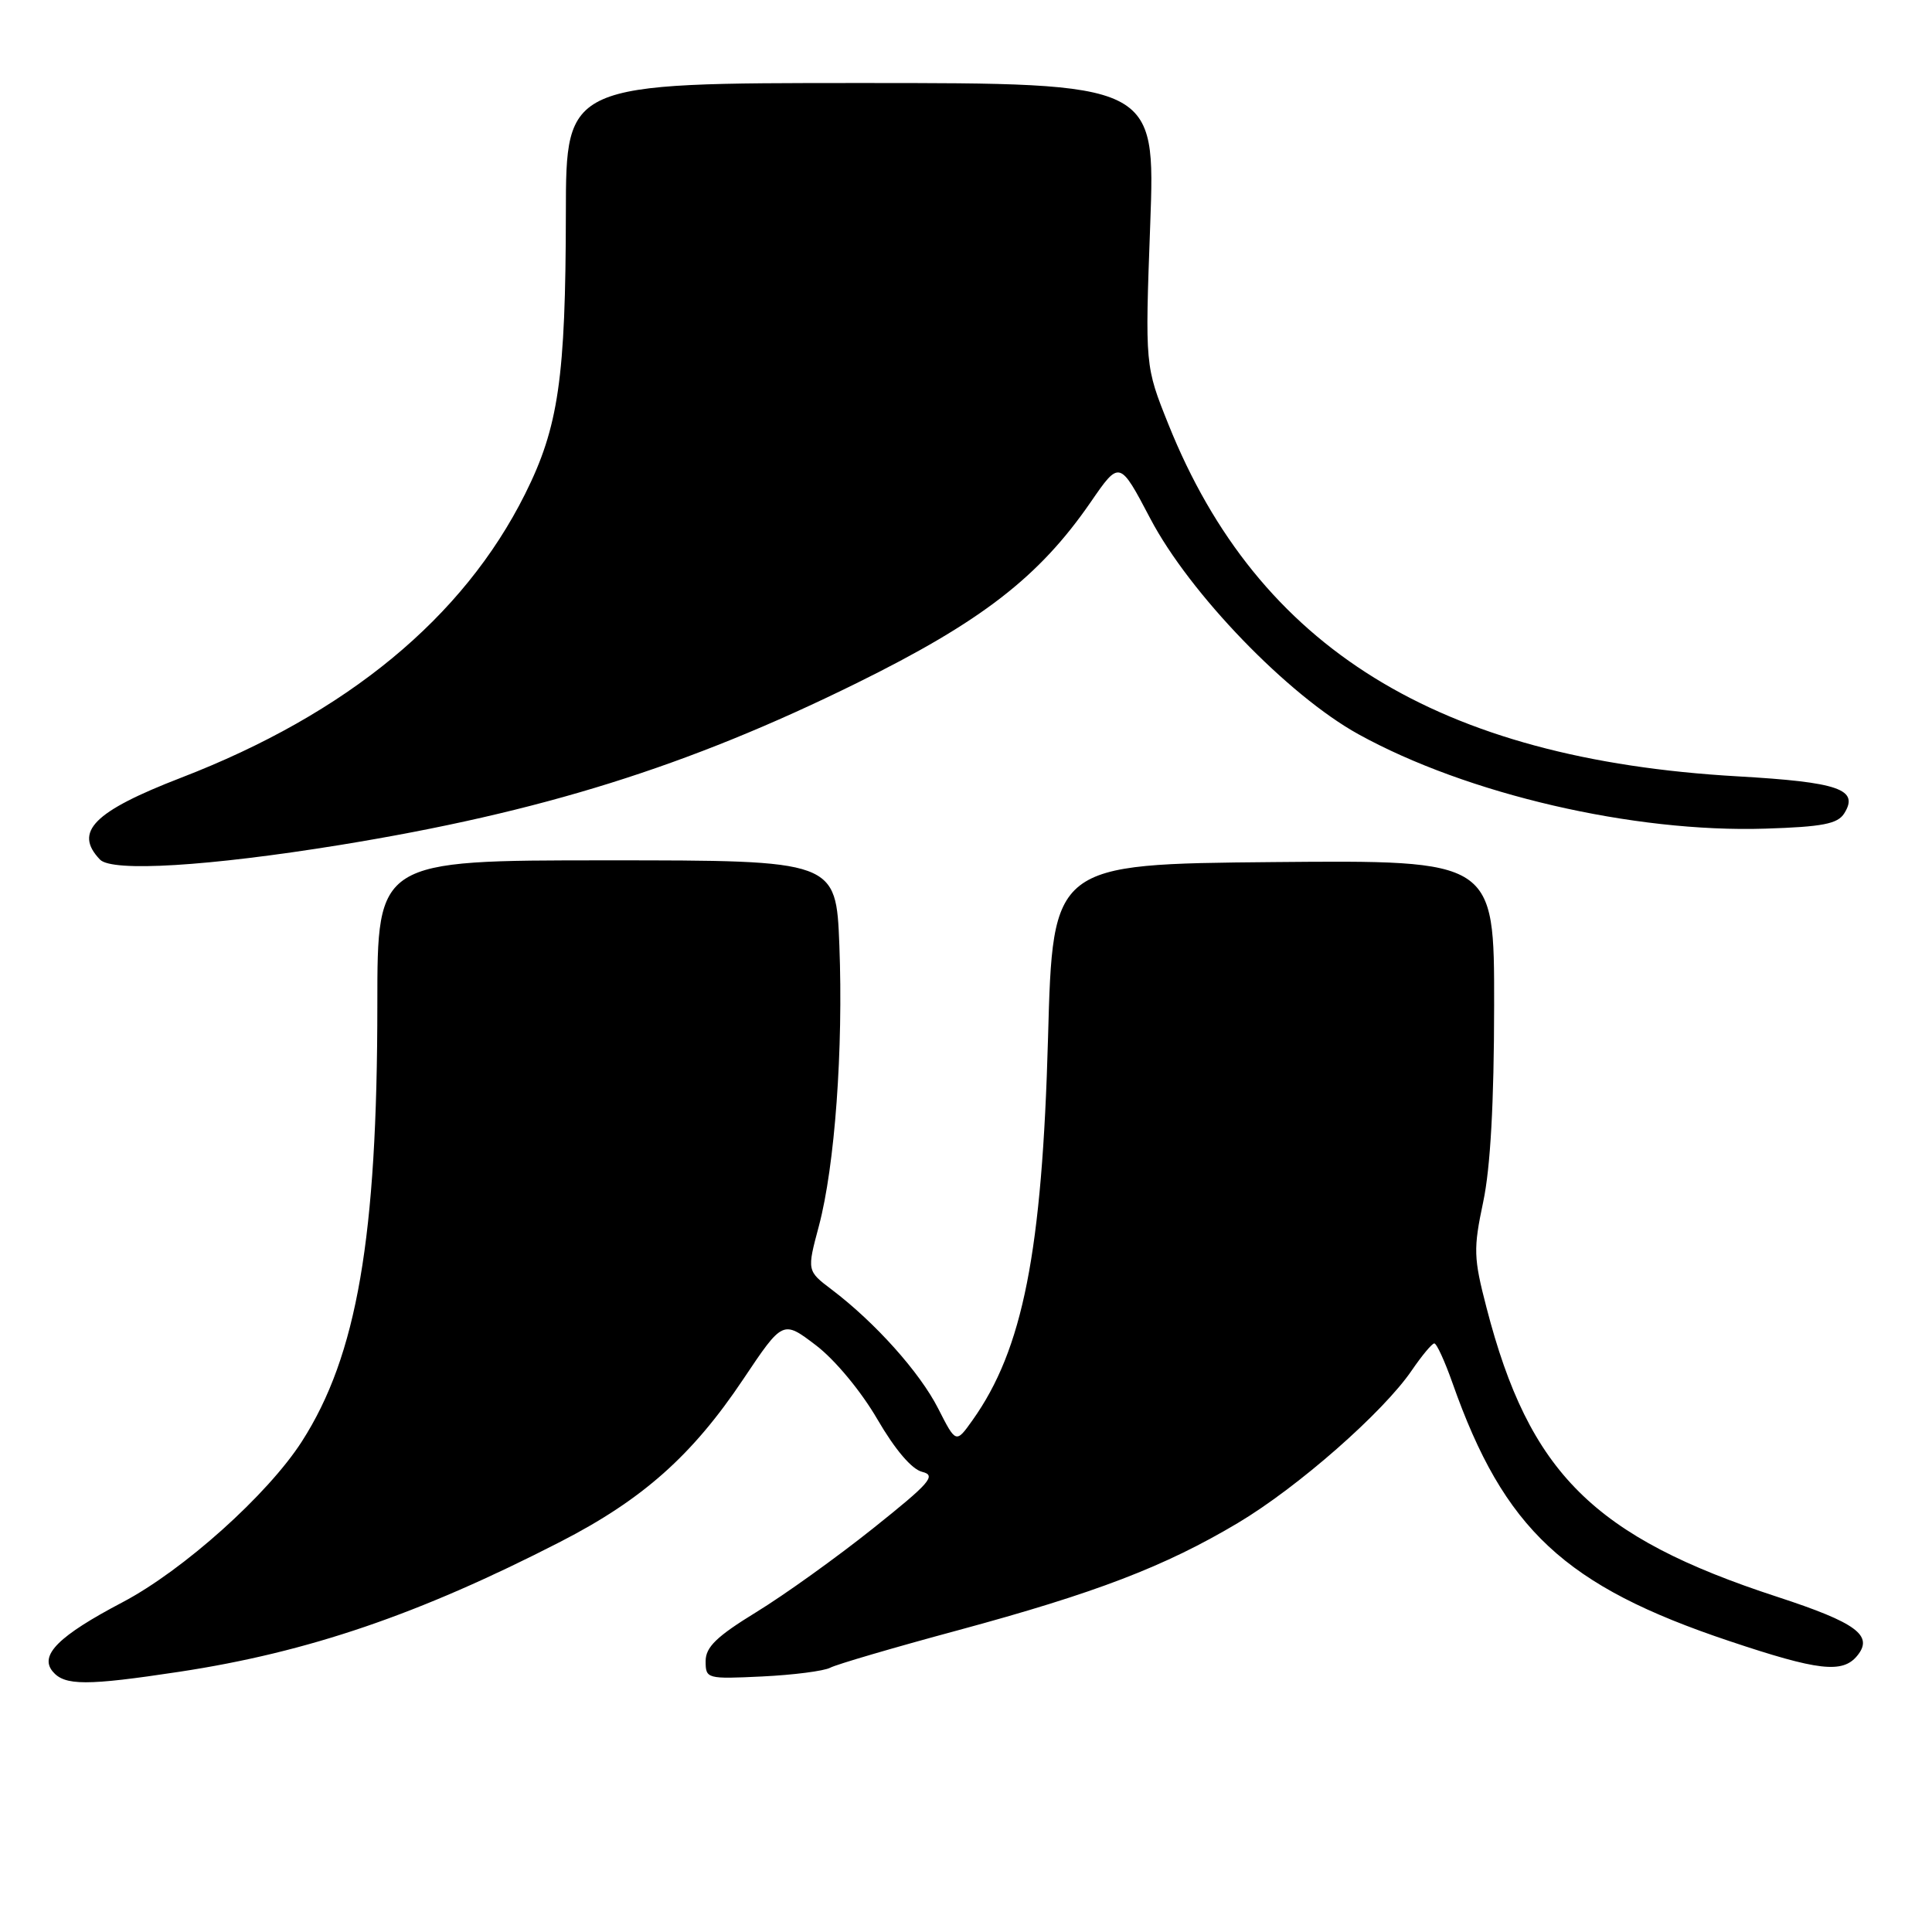 <?xml version="1.0" encoding="UTF-8" standalone="no"?>
<!DOCTYPE svg PUBLIC "-//W3C//DTD SVG 1.1//EN" "http://www.w3.org/Graphics/SVG/1.1/DTD/svg11.dtd" >
<svg xmlns="http://www.w3.org/2000/svg" xmlns:xlink="http://www.w3.org/1999/xlink" version="1.1" viewBox="0 0 256 256">
 <g >
 <path fill="currentColor"
d=" M 23.76 221.52 C 40.84 218.93 55.51 213.92 74.26 204.29 C 85.16 198.69 91.72 192.86 98.48 182.76 C 103.73 174.92 103.73 174.92 108.12 178.26 C 110.64 180.18 114.09 184.34 116.25 188.05 C 118.60 192.09 120.82 194.70 122.20 195.03 C 124.11 195.50 123.23 196.50 115.67 202.53 C 110.86 206.37 103.91 211.35 100.22 213.61 C 94.95 216.84 93.50 218.25 93.50 220.11 C 93.50 222.45 93.66 222.49 101.00 222.14 C 105.12 221.94 109.18 221.42 110.01 220.98 C 110.84 220.54 118.44 218.31 126.90 216.03 C 145.19 211.08 154.31 207.59 164.03 201.80 C 171.97 197.07 183.28 187.14 187.07 181.58 C 188.41 179.62 189.75 178.01 190.05 178.01 C 190.36 178.00 191.44 180.36 192.46 183.25 C 199.30 202.66 207.34 210.16 229.18 217.46 C 240.91 221.39 244.13 221.76 246.07 219.42 C 248.31 216.72 246.02 215.03 235.50 211.59 C 211.14 203.64 202.64 195.19 196.97 173.27 C 195.25 166.66 195.22 165.48 196.53 159.27 C 197.49 154.75 197.97 146.10 197.98 133.23 C 198.00 113.97 198.00 113.97 168.75 114.23 C 139.50 114.50 139.50 114.50 138.87 137.50 C 138.09 165.90 135.54 178.81 128.86 188.19 C 126.67 191.27 126.67 191.27 124.31 186.63 C 121.88 181.85 115.98 175.25 110.21 170.88 C 106.92 168.39 106.92 168.39 108.51 162.44 C 110.62 154.50 111.75 139.02 111.22 125.25 C 110.78 114.00 110.78 114.00 80.39 114.00 C 50.00 114.00 50.00 114.00 50.00 133.04 C 50.00 163.96 47.30 179.63 40.00 191.00 C 35.48 198.04 24.29 208.07 16.23 212.31 C 7.78 216.75 5.19 219.32 6.98 221.48 C 8.56 223.38 11.48 223.38 23.76 221.52 Z  M 45.02 111.97 C 71.72 107.63 91.15 101.55 113.51 90.52 C 130.04 82.37 137.68 76.46 144.51 66.55 C 148.35 60.97 148.35 60.97 152.43 68.73 C 157.63 78.63 170.67 92.14 180.00 97.29 C 194.37 105.23 216.43 110.35 233.89 109.80 C 241.49 109.56 243.50 109.17 244.37 107.78 C 246.38 104.58 243.65 103.64 230.25 102.87 C 190.56 100.61 166.71 85.86 154.83 56.25 C 151.72 48.50 151.72 48.50 152.41 29.75 C 153.10 11.00 153.10 11.00 114.05 11.00 C 75.00 11.00 75.00 11.00 74.98 28.25 C 74.95 50.10 74.01 56.59 69.57 65.47 C 61.37 81.87 45.97 94.57 24.00 103.05 C 12.40 107.53 9.73 110.23 13.25 113.90 C 14.85 115.57 27.61 114.79 45.02 111.97 Z "/>
</g>
</svg>